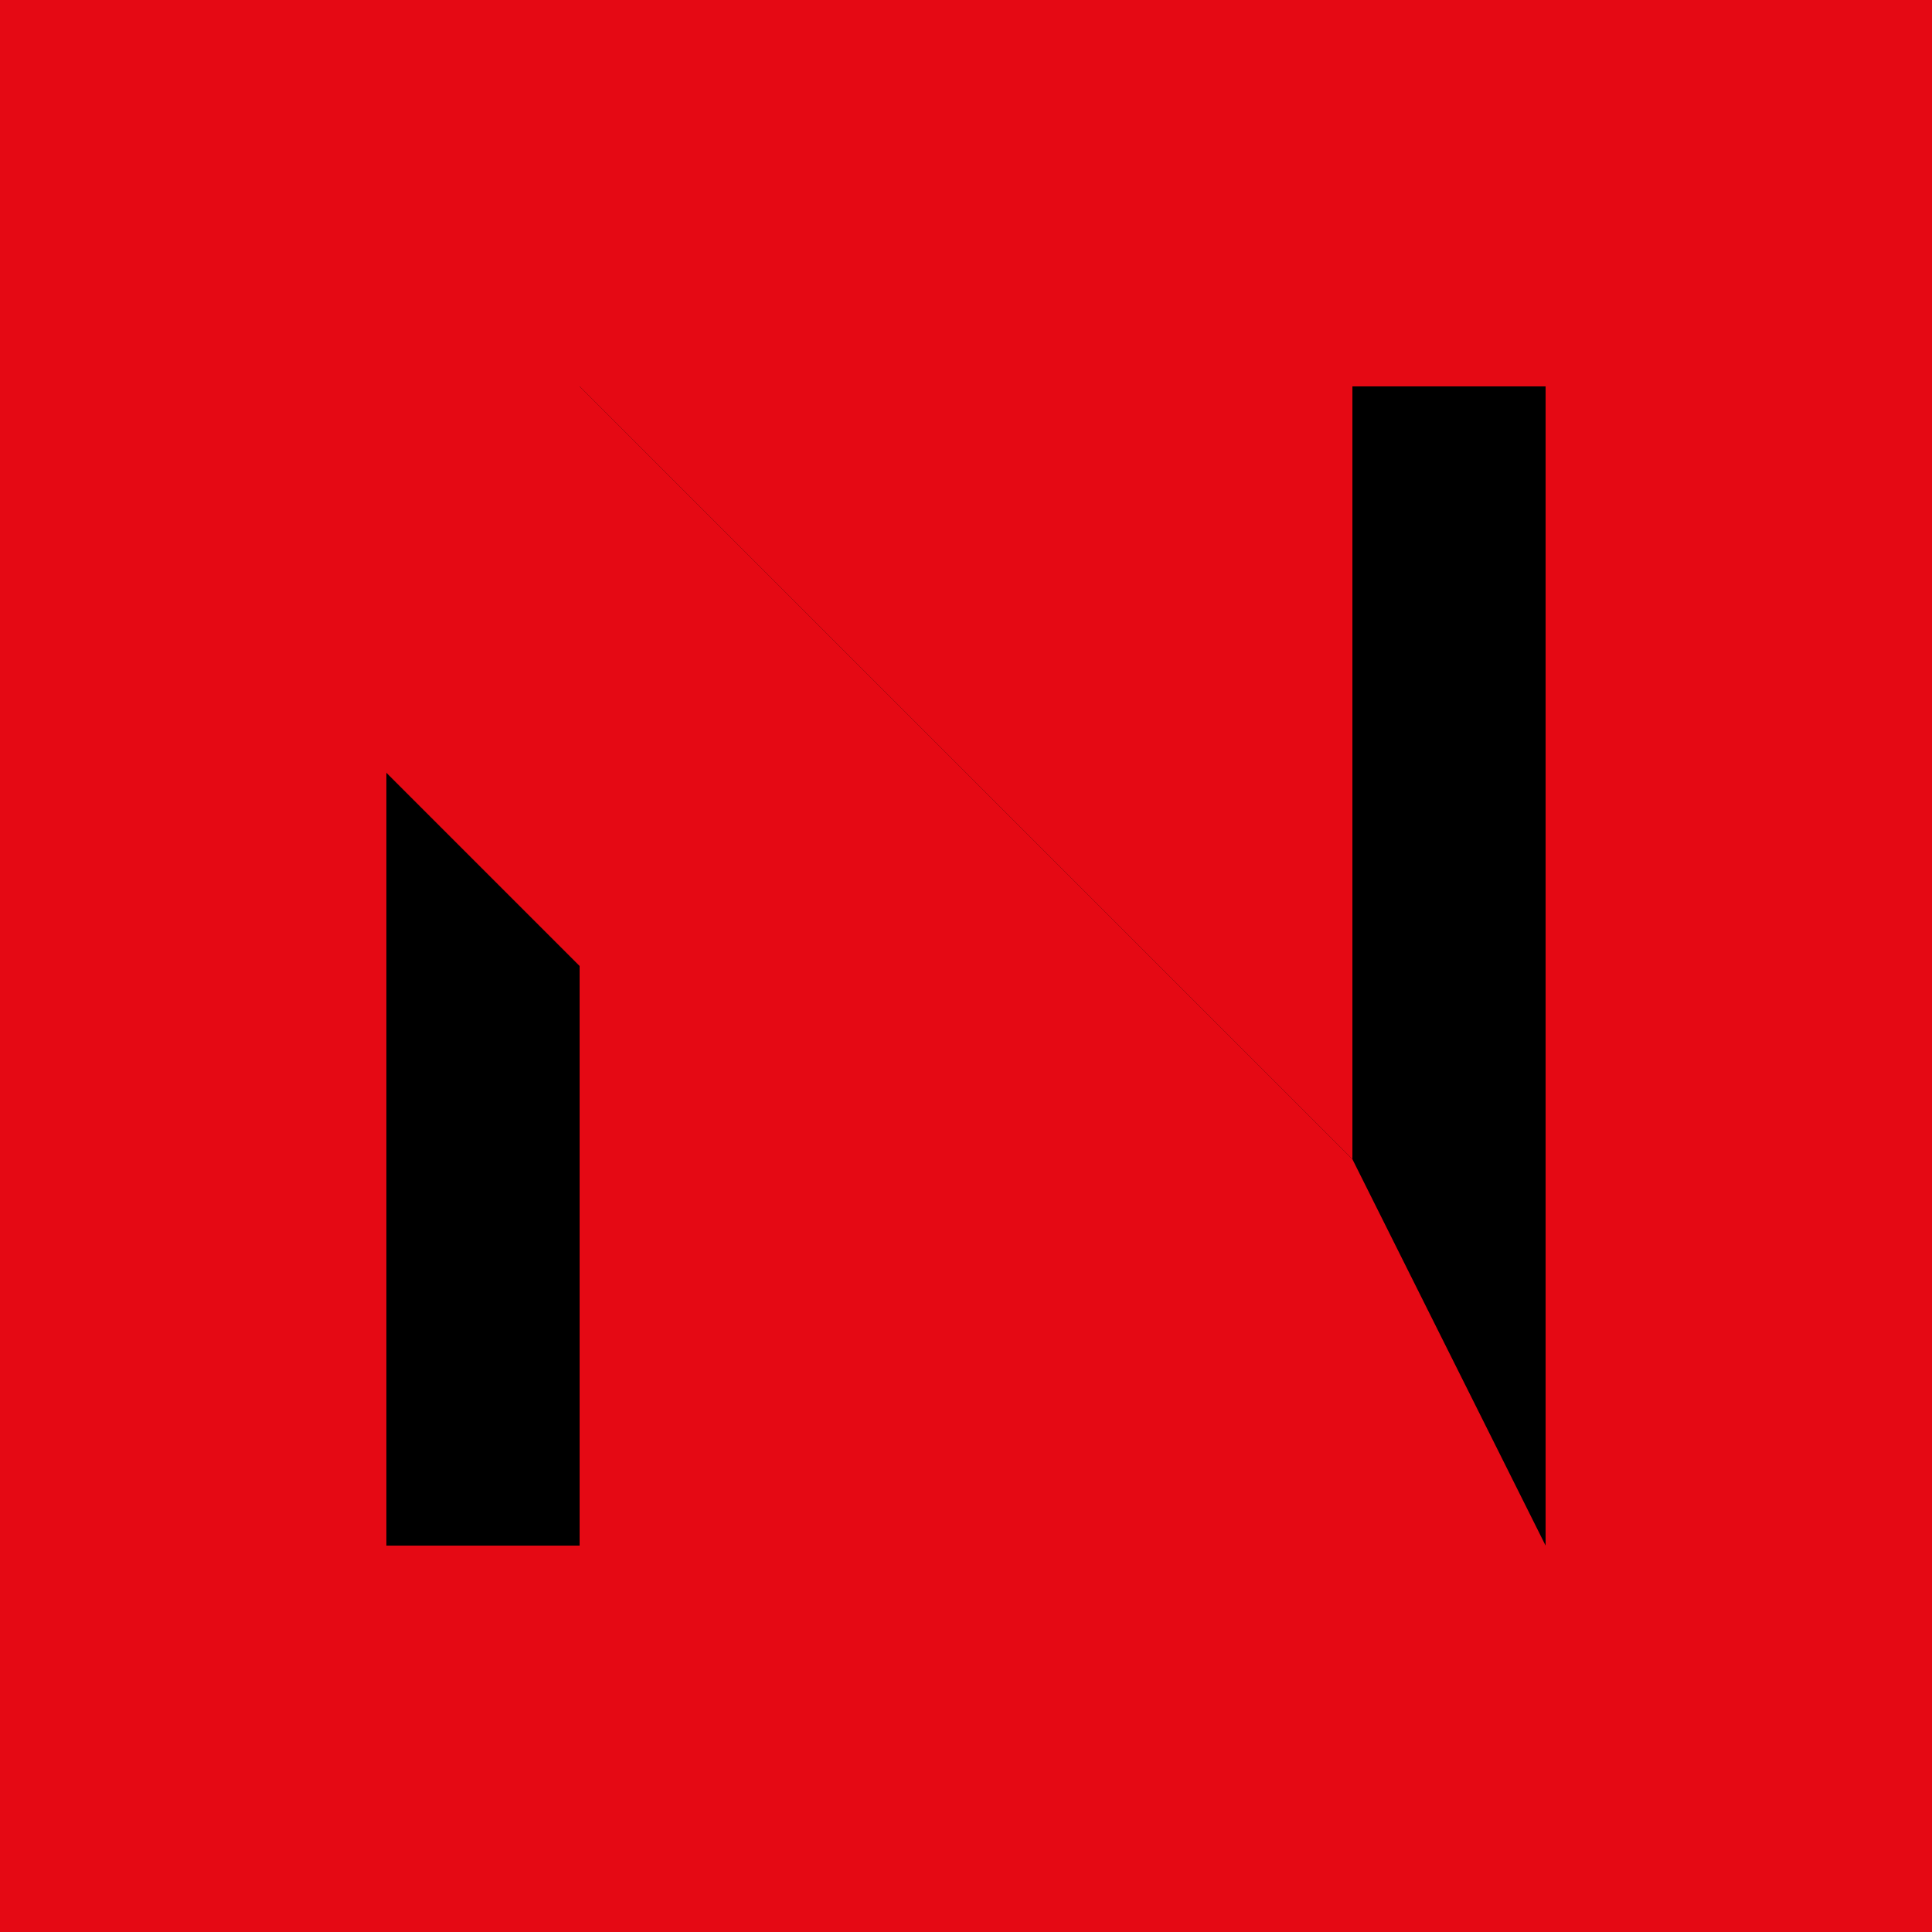 <svg xmlns="http://www.w3.org/2000/svg" viewBox="0 0 100 100">
  <!-- Netflix red N -->
  <rect width="100" height="100" fill="#E50914"/>
  <path d="M20 20 L20 80 L30 80 L30 40 L70 80 L70 20 L80 20 L80 80 L70 60 L30 20 Z" fill="#000000"/>
  <path d="M20 20 L30 20 L70 60 L70 80 L60 80 L20 40 Z" fill="#E50914"/>
</svg>



